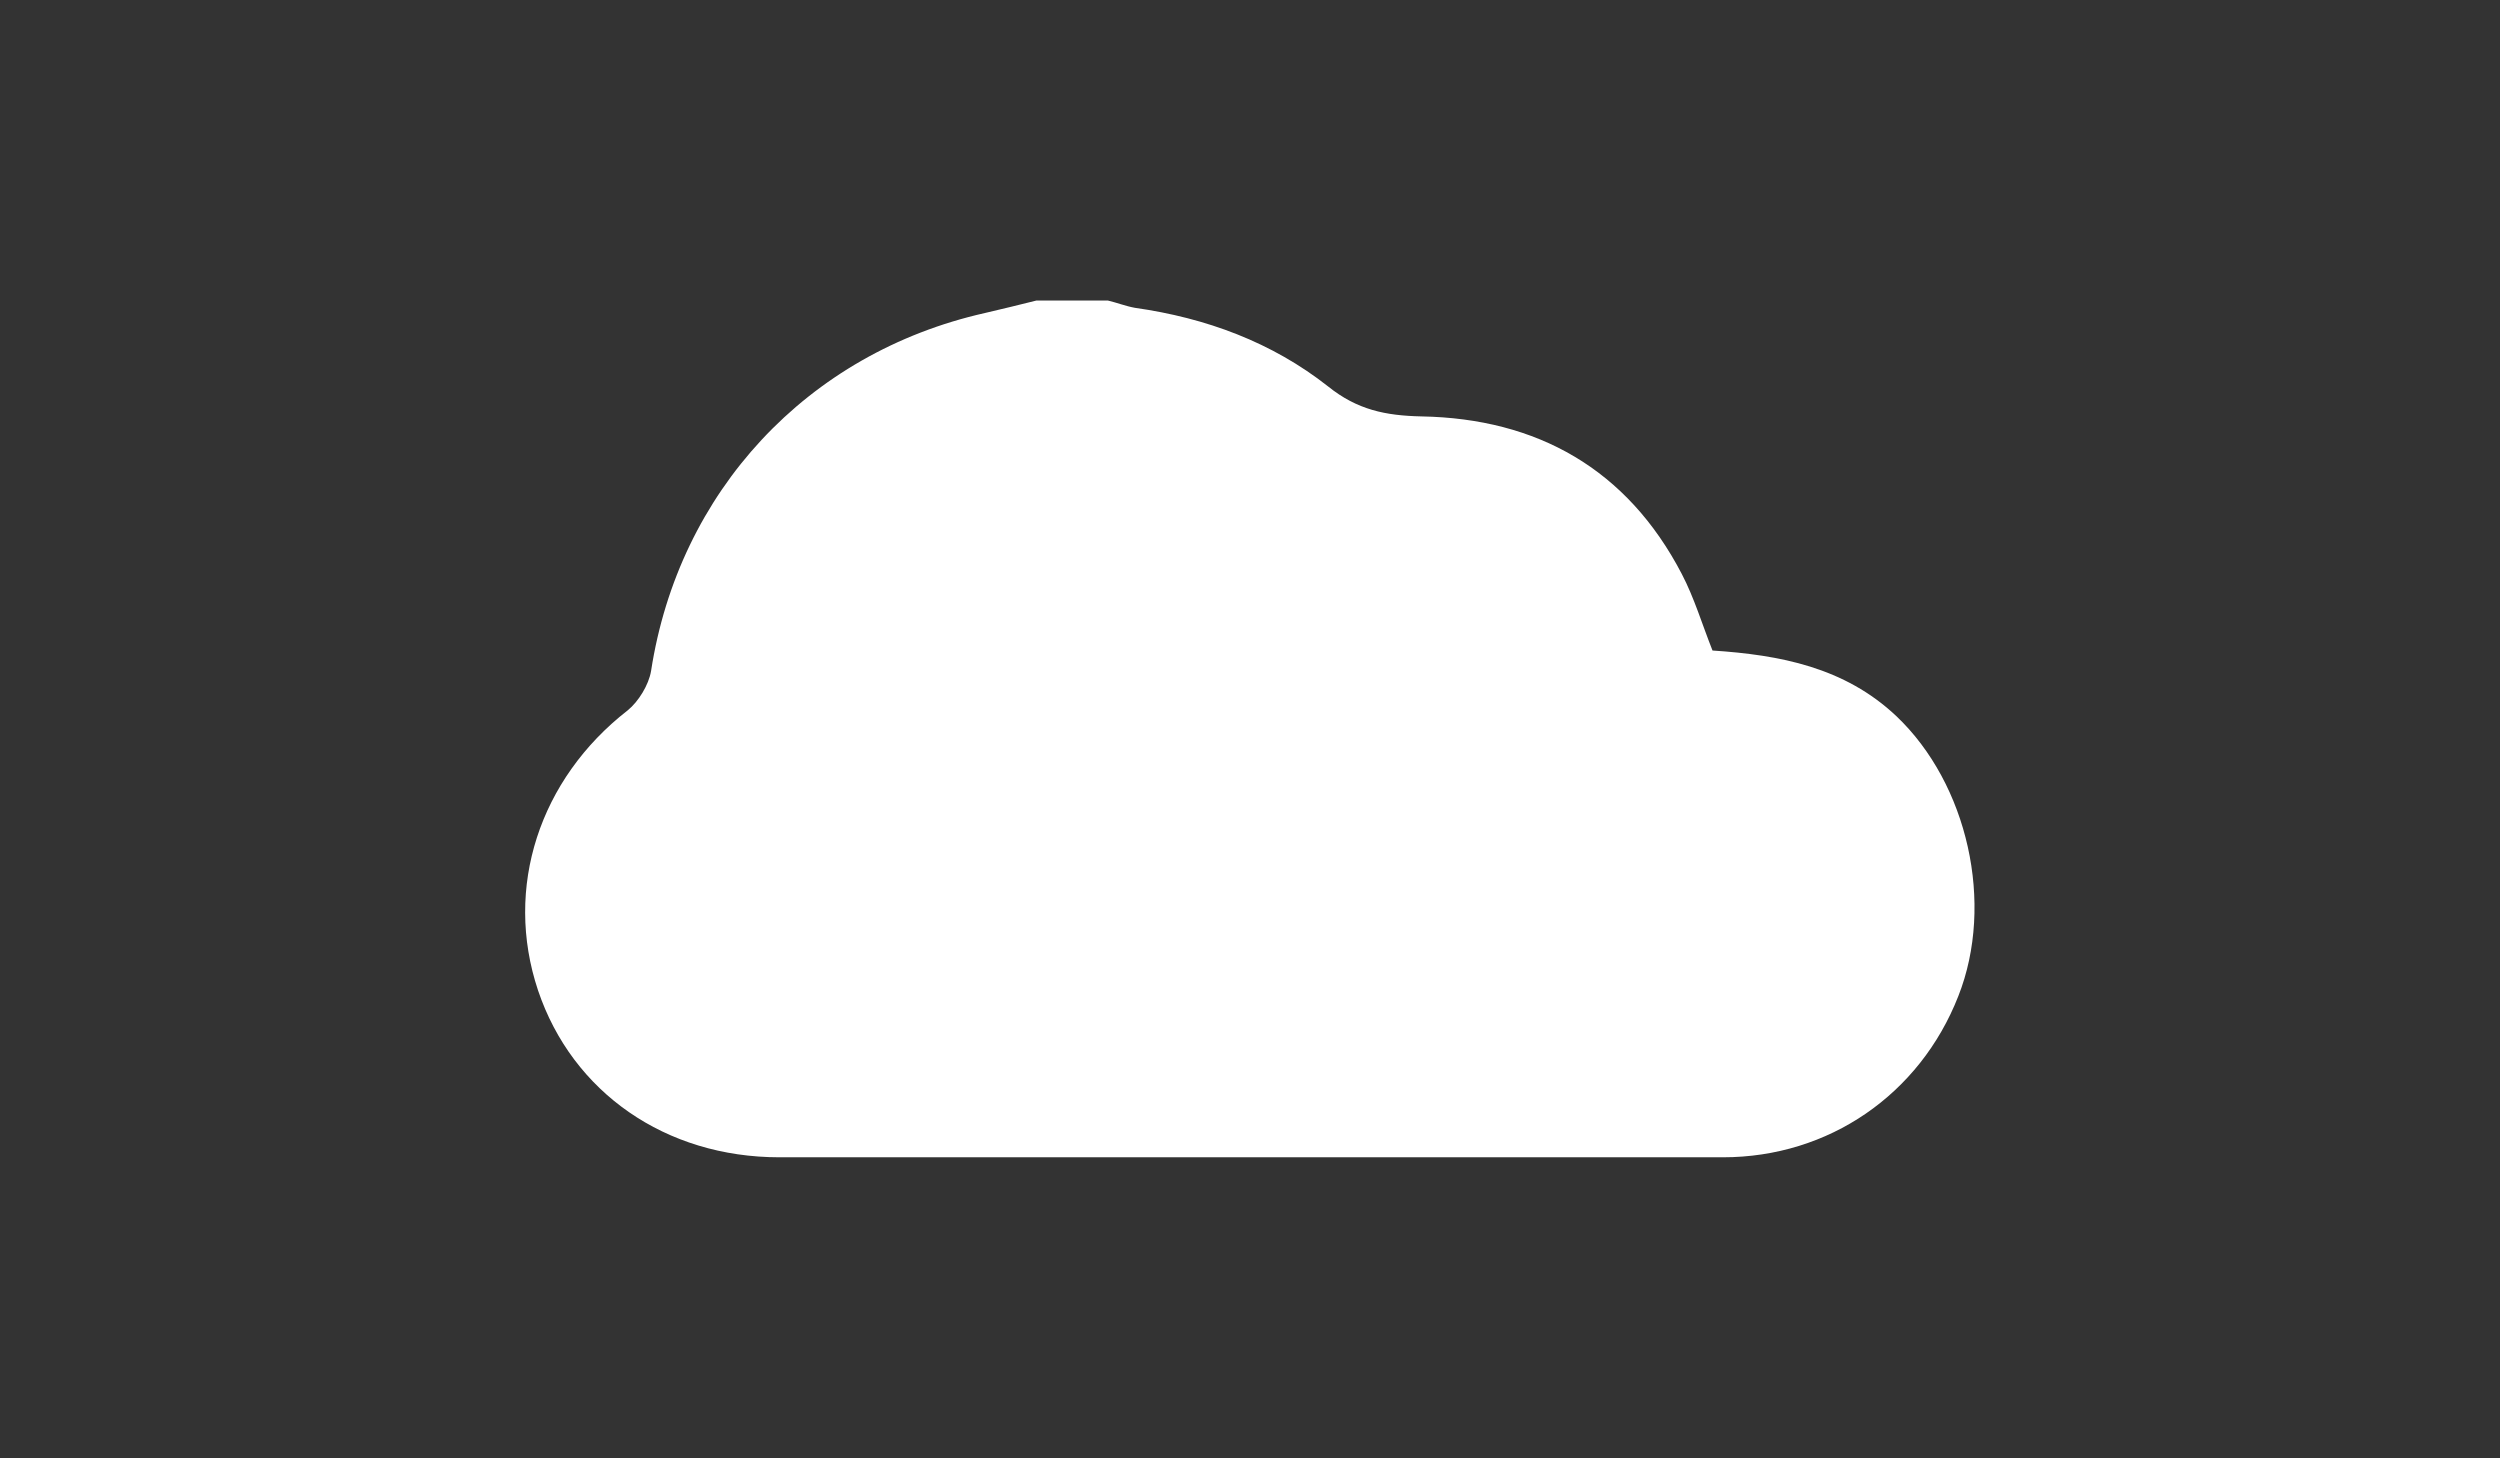 <?xml version="1.0" encoding="utf-8"?>
<!-- Generator: Adobe Illustrator 18.1.0, SVG Export Plug-In . SVG Version: 6.00 Build 0)  -->
<svg version="1.1" id="Layer_1" xmlns="http://www.w3.org/2000/svg" xmlns:xlink="http://www.w3.org/1999/xlink" x="0px" y="0px"
	 viewBox="0 0 960 560" enable-background="new 0 0 960 560" xml:space="preserve">
<rect x="0" y="0" width="960" height="560" fill="#333333" stroke="none"/>
<path fill="#FFFFFF" d="M398,115.4c9.2,0,18.2,0,27.4,0c3.4,0.8,7,2.2,10.4,2.8c27.4,3.9,52.6,13.2,74.2,30.2
	c11.2,9,22.1,11.2,35.8,11.5c44.5,0.8,79,20.2,100,60.5c4.8,9.2,7.8,19.3,11.8,29.4c25.8,1.7,50.7,6.4,70.6,25.2
	c27.4,26,37.8,72,23.8,107.5c-14.8,37.8-49.8,61.9-90.4,61.9c-120.7,0-241.6,0-362.3,0c-43.7,0-79.5-24.9-92.7-64.1
	c-13.2-39.5,0.6-81.2,34.4-107.5c4.2-3.4,8.1-9.8,9-15.1c10.6-68.9,59.9-122.1,128.2-137.5C384.8,118.7,391.5,117,398,115.4z"/>
</svg>

